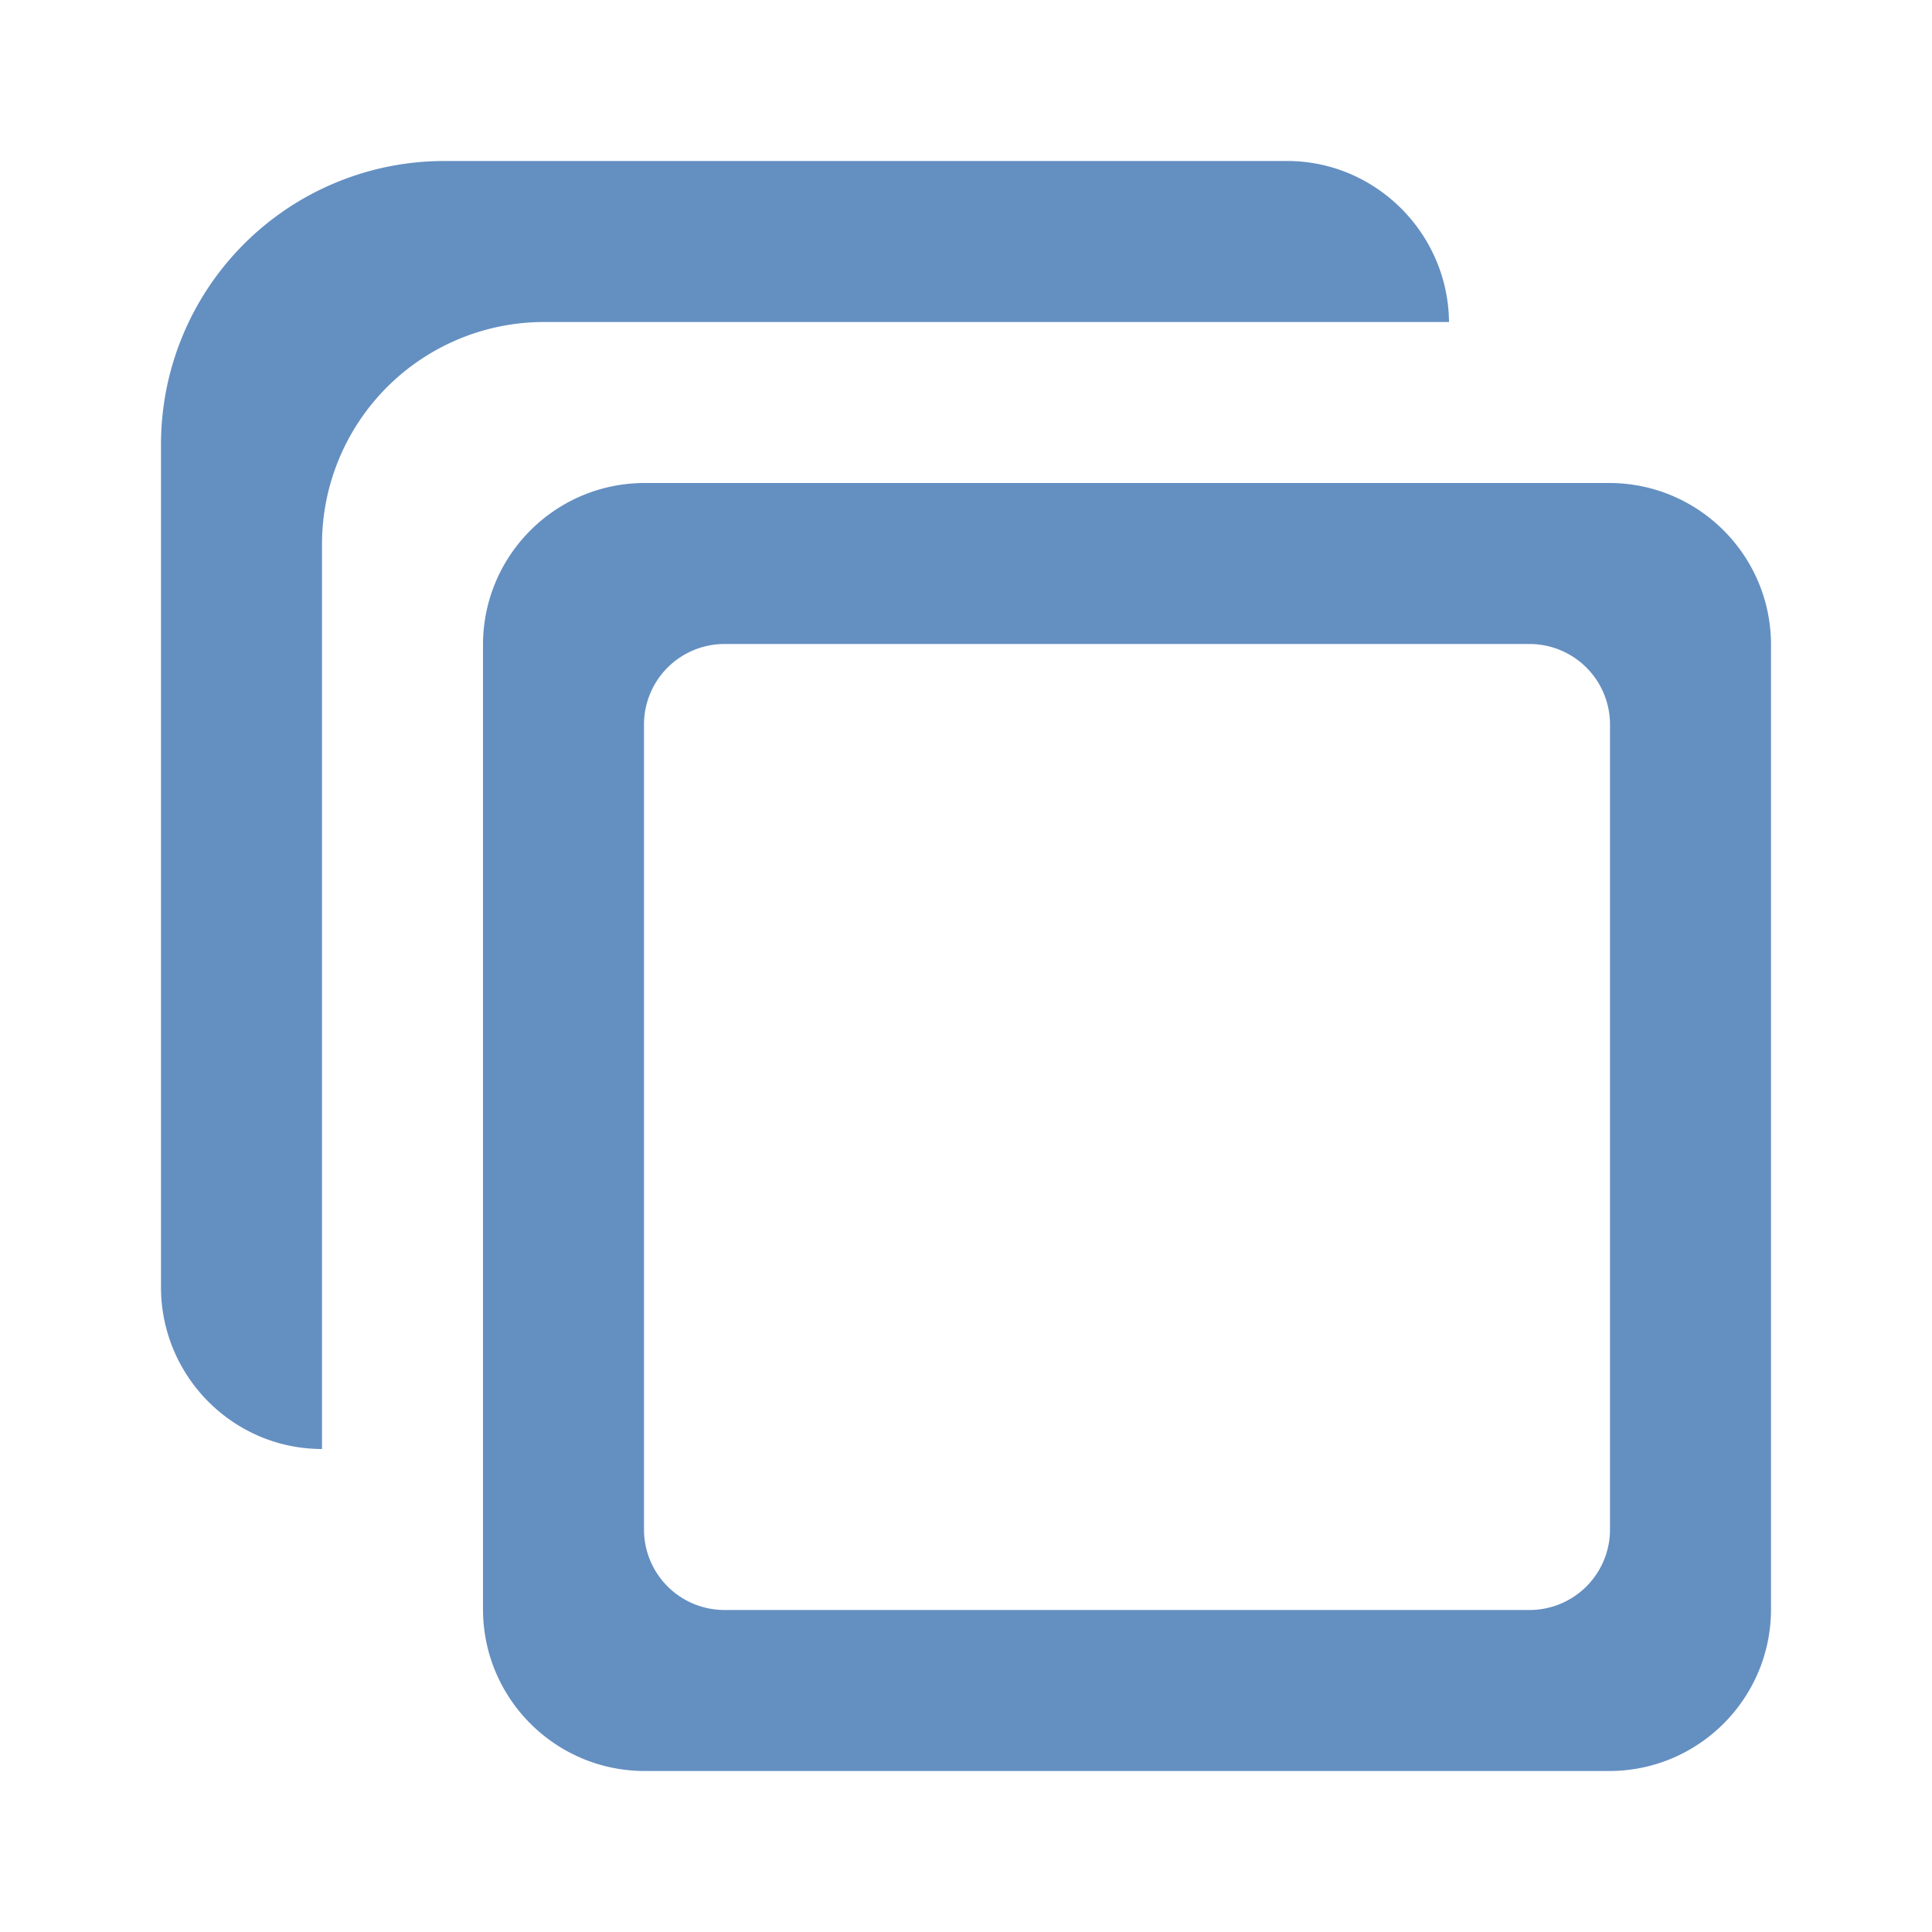<svg xmlns="http://www.w3.org/2000/svg" width="24" height="24" viewBox="0 0 24 24"><path fill="#648fc1" fill-rule="nonzero" d="M4 18c-1.1 0-2-.9-2-2.01V5.52A3.52 3.52 0 015.52 2h10.47c1.1 0 2 .9 2.01 2H6.76A2.76 2.76 0 004 6.76V18zM8.01 6h11.98C21.1 6 22 6.9 22 8.01v11.98c0 1.11-.9 2.01-2.01 2.01H8.01C6.9 22 6 21.1 6 19.99V8.01C6 6.9 6.9 6 8.01 6zM9 8a1 1 0 00-1 1v10a1 1 0 001 1h10a1 1 0 001-1V9a1 1 0 00-1-1H9z"/></svg>
